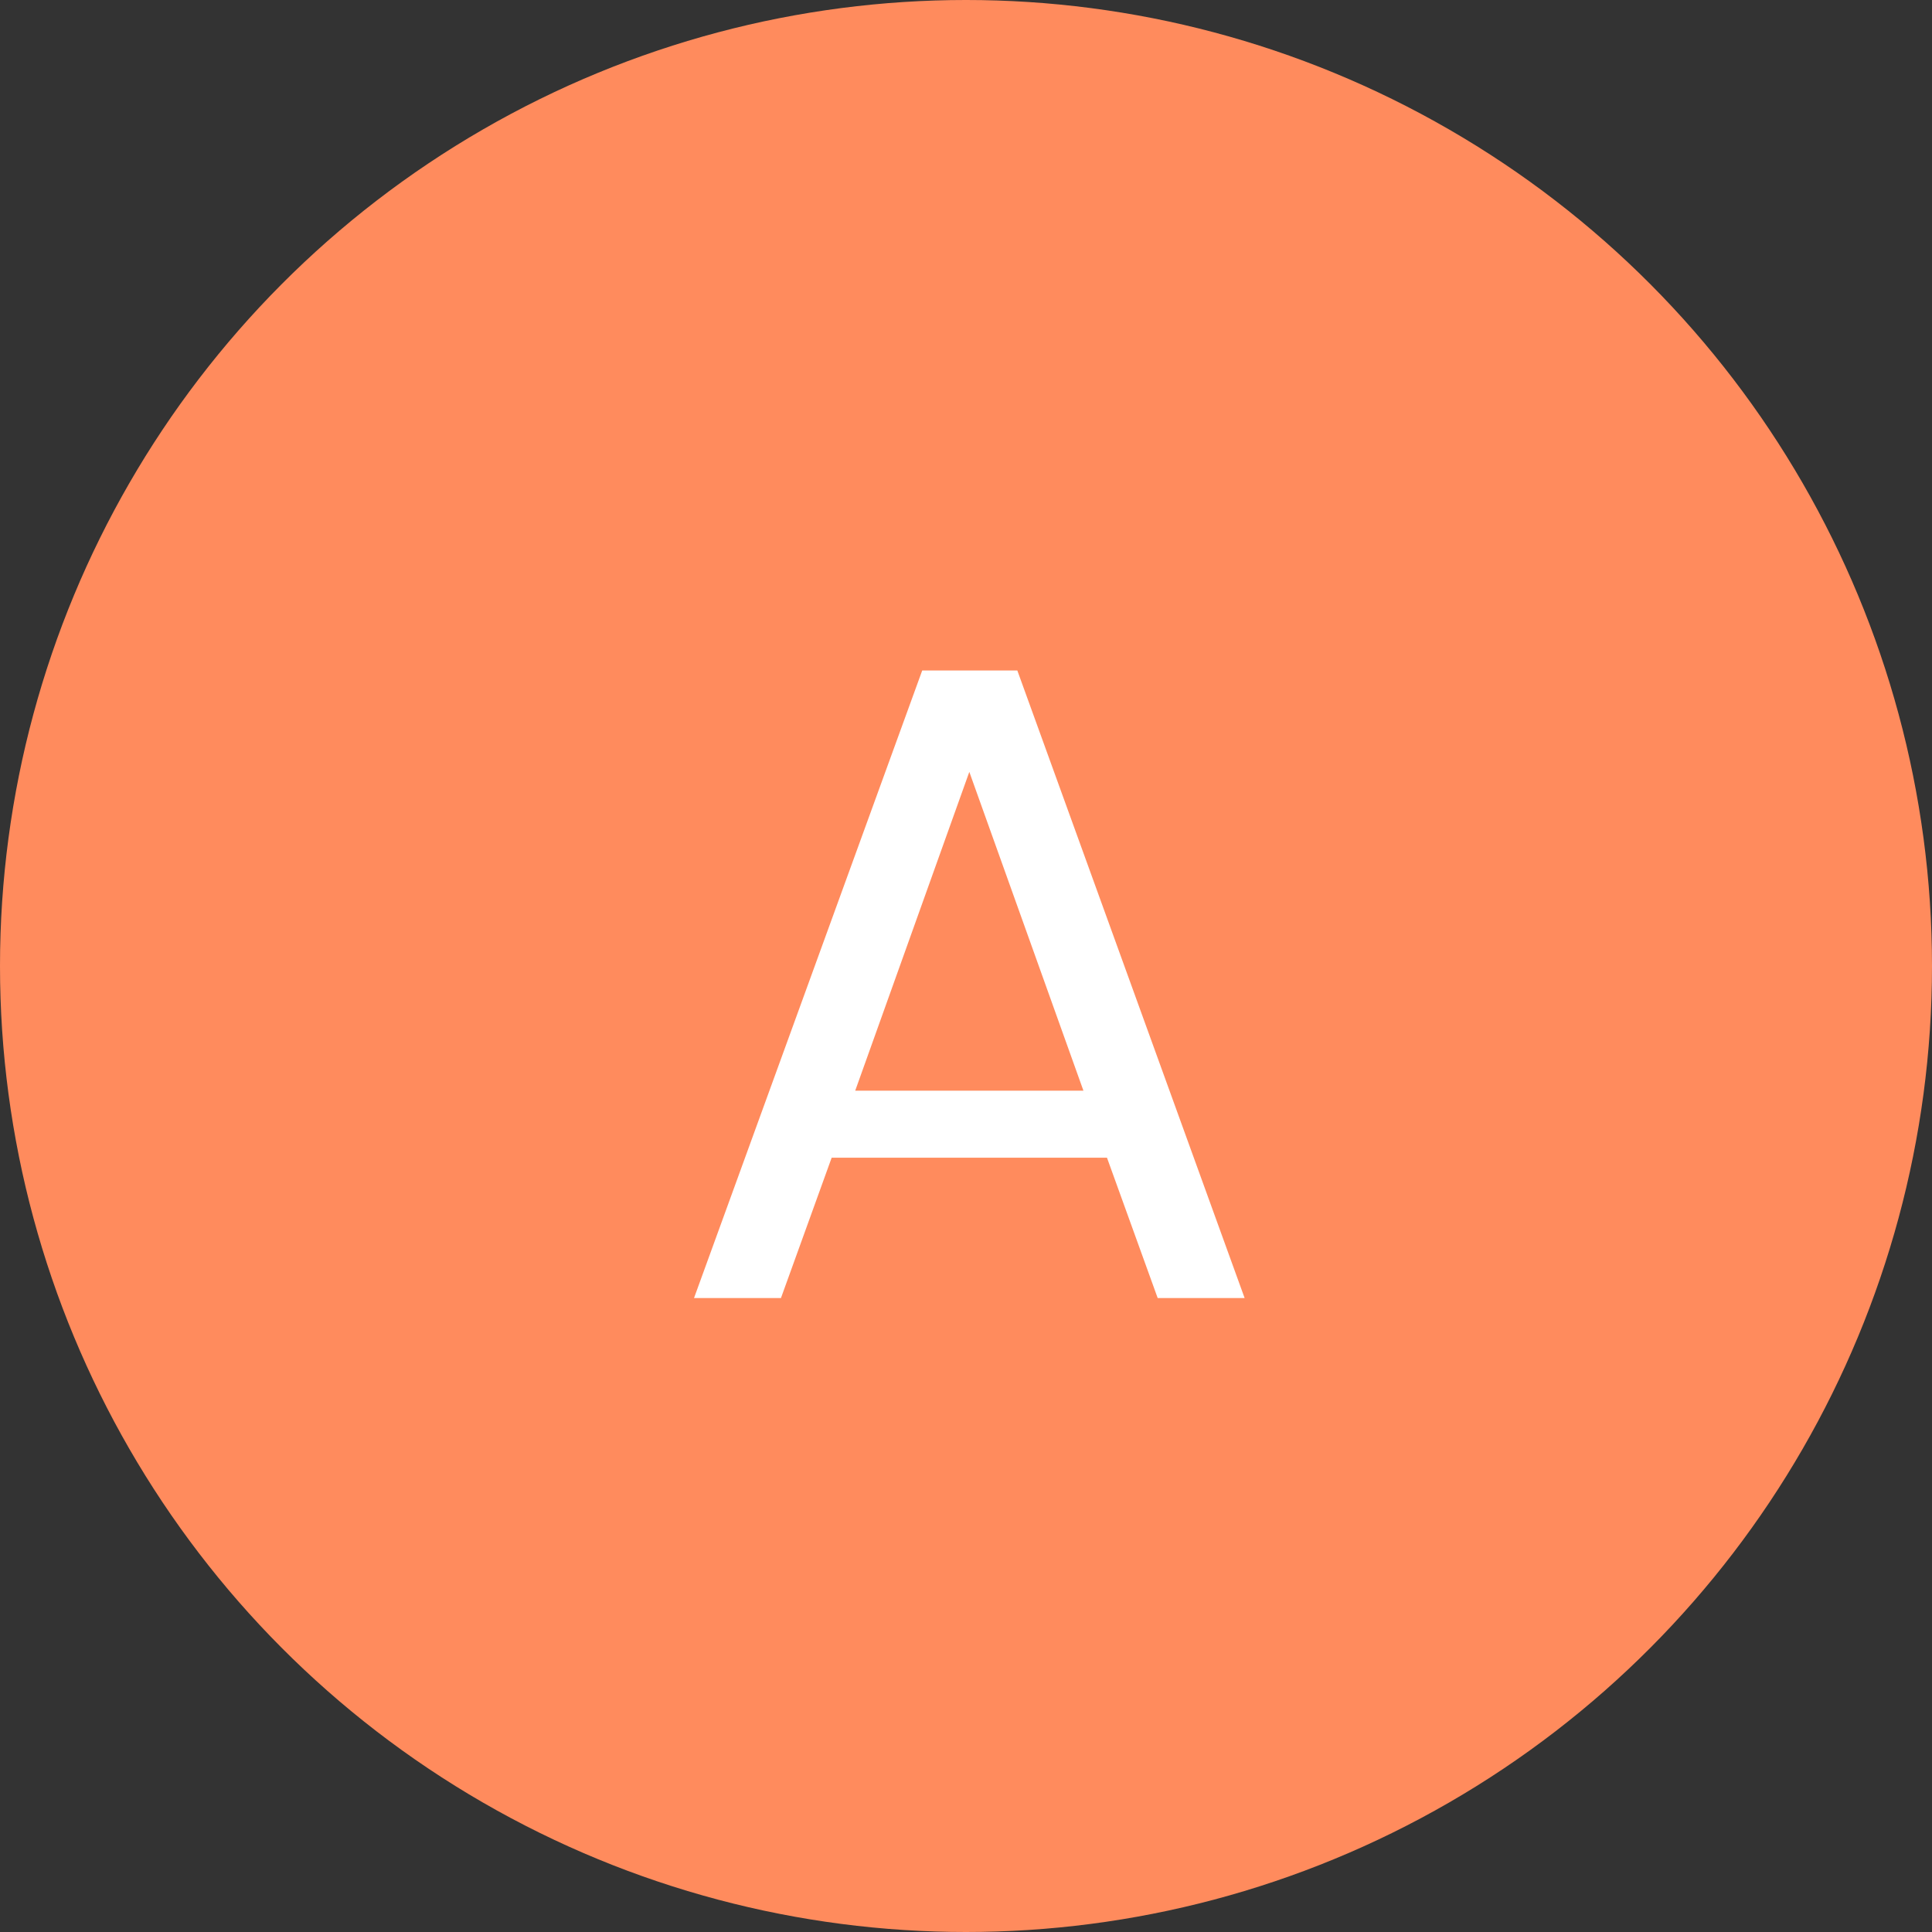 <svg width="64" height="64" viewBox="0 0 64 64" fill="none" xmlns="http://www.w3.org/2000/svg">
<rect x="0" y="0" width="64" height="64" fill="#333333" stroke="none"/>
<circle cx="32" cy="32" r="32" fill="#FF8B5D"/>
<path d="M36.67 38.35H27.55L25.87 43H22.99L30.55 22.21H33.7L41.23 43H38.35L36.67 38.35ZM35.89 36.13L32.11 25.57L28.33 36.13H35.89Z" fill="white"/>
</svg>
